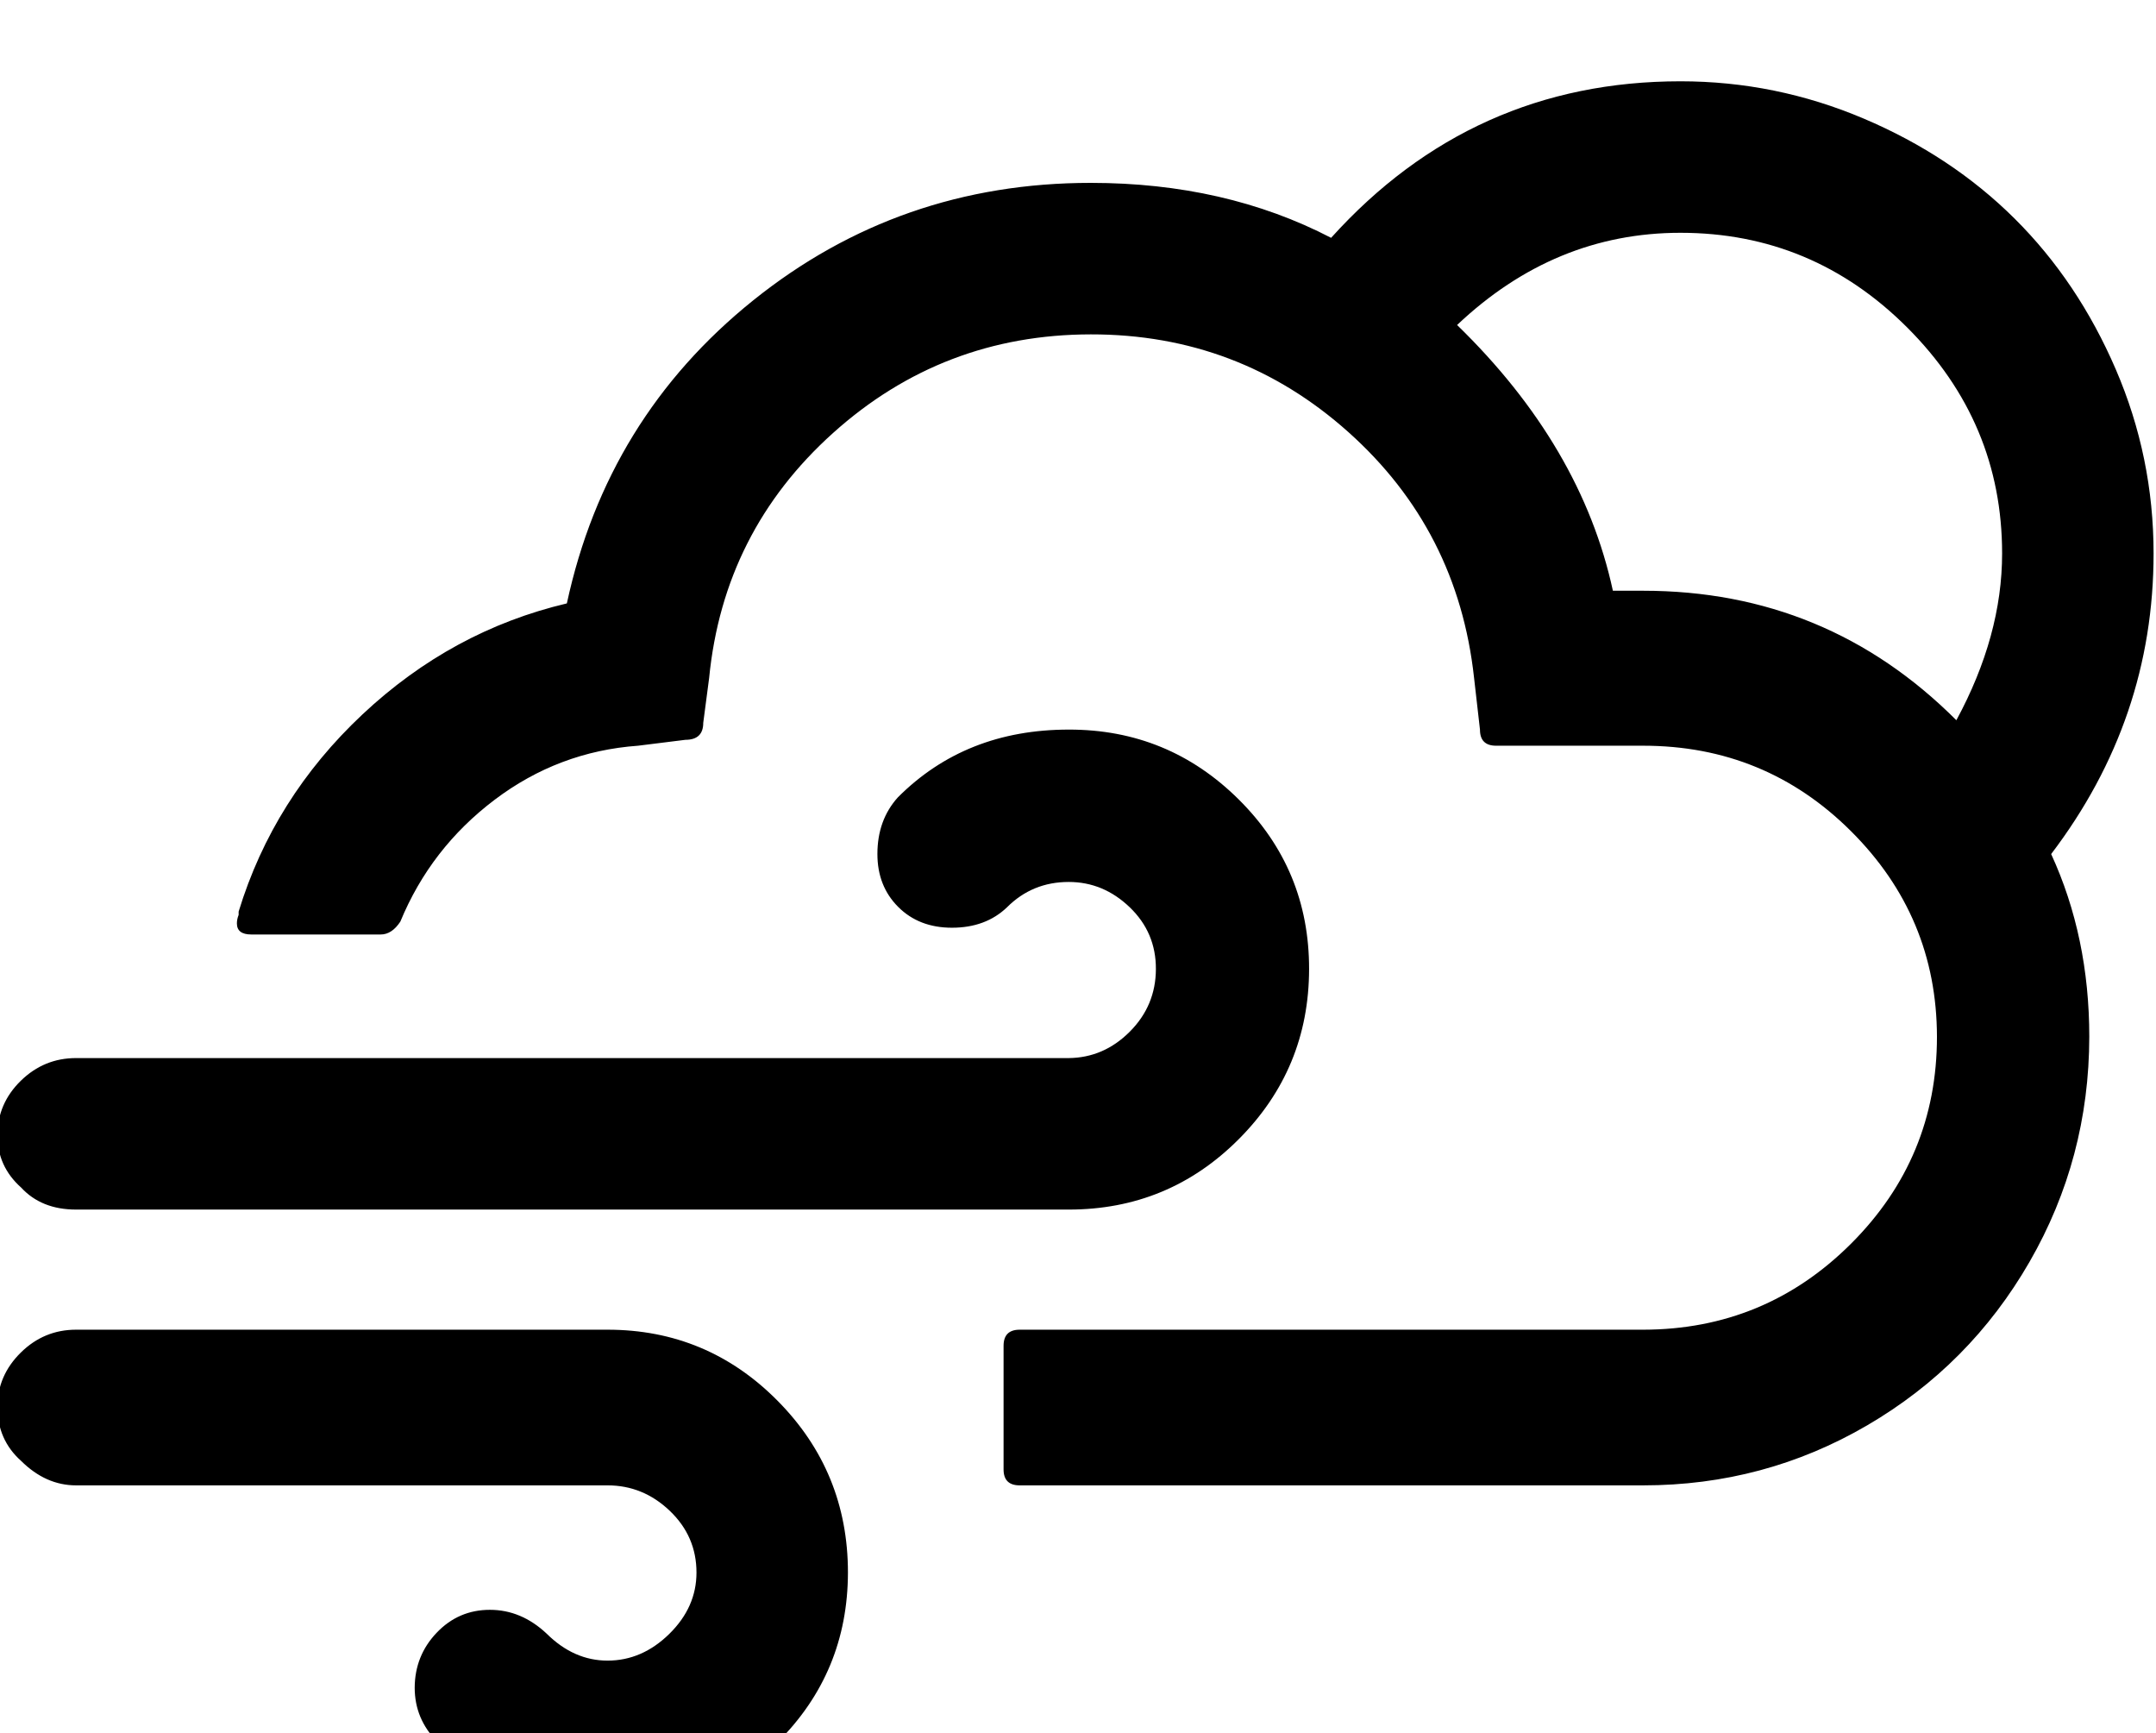 <svg height="1000" width="1244.1" xmlns="http://www.w3.org/2000/svg"><path d="m-1.5 811.5q0 19.1 13.7 31.3q14.2 14.1 31.7 14.1h306.7q20.5 0 35.9 14.7t15.4 35.6q0 20-15.7 35.4t-35.6 15.4q-19.5 0-35.2-15.6q-14.6-13.7-32.7-13.7t-30.7 13.2t-12.7 31.7q0 18.1 13.1 31.3q40.6 40.5 98.2 40.5t98.1-40.3t40.6-97.9q0-58.1-40.6-99.1t-98.1-41h-306.7q-18.5 0-31.9 13.2t-13.5 31.2z m0-156.7q0 18.1 13.7 30.3q11.7 12.7 31.7 12.7h572.8q57.6 0 98.1-40.6t40.6-98.1t-40.6-97.9t-98.1-40.3q-59.6 0-98.6 39.1q-11.8 13.1-11.8 32.7q0 18.5 12 30.5t31 12q19.5 0 31.8-11.8q14.6-14.6 35.6-14.6q20 0 35.2 14.6t15.1 35.7t-15.1 36.1t-35.2 15.2h-572.8q-18.5 0-31.9 13.1t-13.5 31.3z m138.2-122.1q0 6.4 8.3 6.4h74.7q6.4 0 11.3-7.4q17.5-42.4 54.4-70.3t82.8-31.2l27.3-3.4q10.3 0 10.3-9.8l3.4-25.9q8.3-84.5 71.5-141.3t148.7-56.9t148.7 56.4t72.5 141.8l3.4 29.8q0 9.3 9.3 9.3h84.9q70.4 0 119.9 49.3t49.6 118.6q0 69.9-49.6 119.4t-119.9 49.6h-359.8q-9.3 0-9.3 9.3v71.3q0 9.2 9.3 9.2h359.8q69.9 0 129.2-34.6t93.7-94.3t34.5-129.9q0-57.6-22-105.4q59.1-77.7 59.1-173.4q0-55.6-21.8-106.2t-58.3-86.9t-87.2-57.8t-105.7-21.5q-120.1 0-201.6 90.3q-61.1-31.7-138.7-31.7q-110.4 0-194.8 67.8t-107.5 174.8q-66.4 15.7-117.9 64t-71.5 113.8v1.9q-1 2.5-1 4.9z m704.1-345.2q56.2-53.2 128.9-53.2q76.2 0 130.9 54.7t54.7 130.3q0 47.4-26.4 96.2q-74.7-74.7-180.7-74.7h-17.5q-18.1-83.5-89.9-153.3z"/></svg>